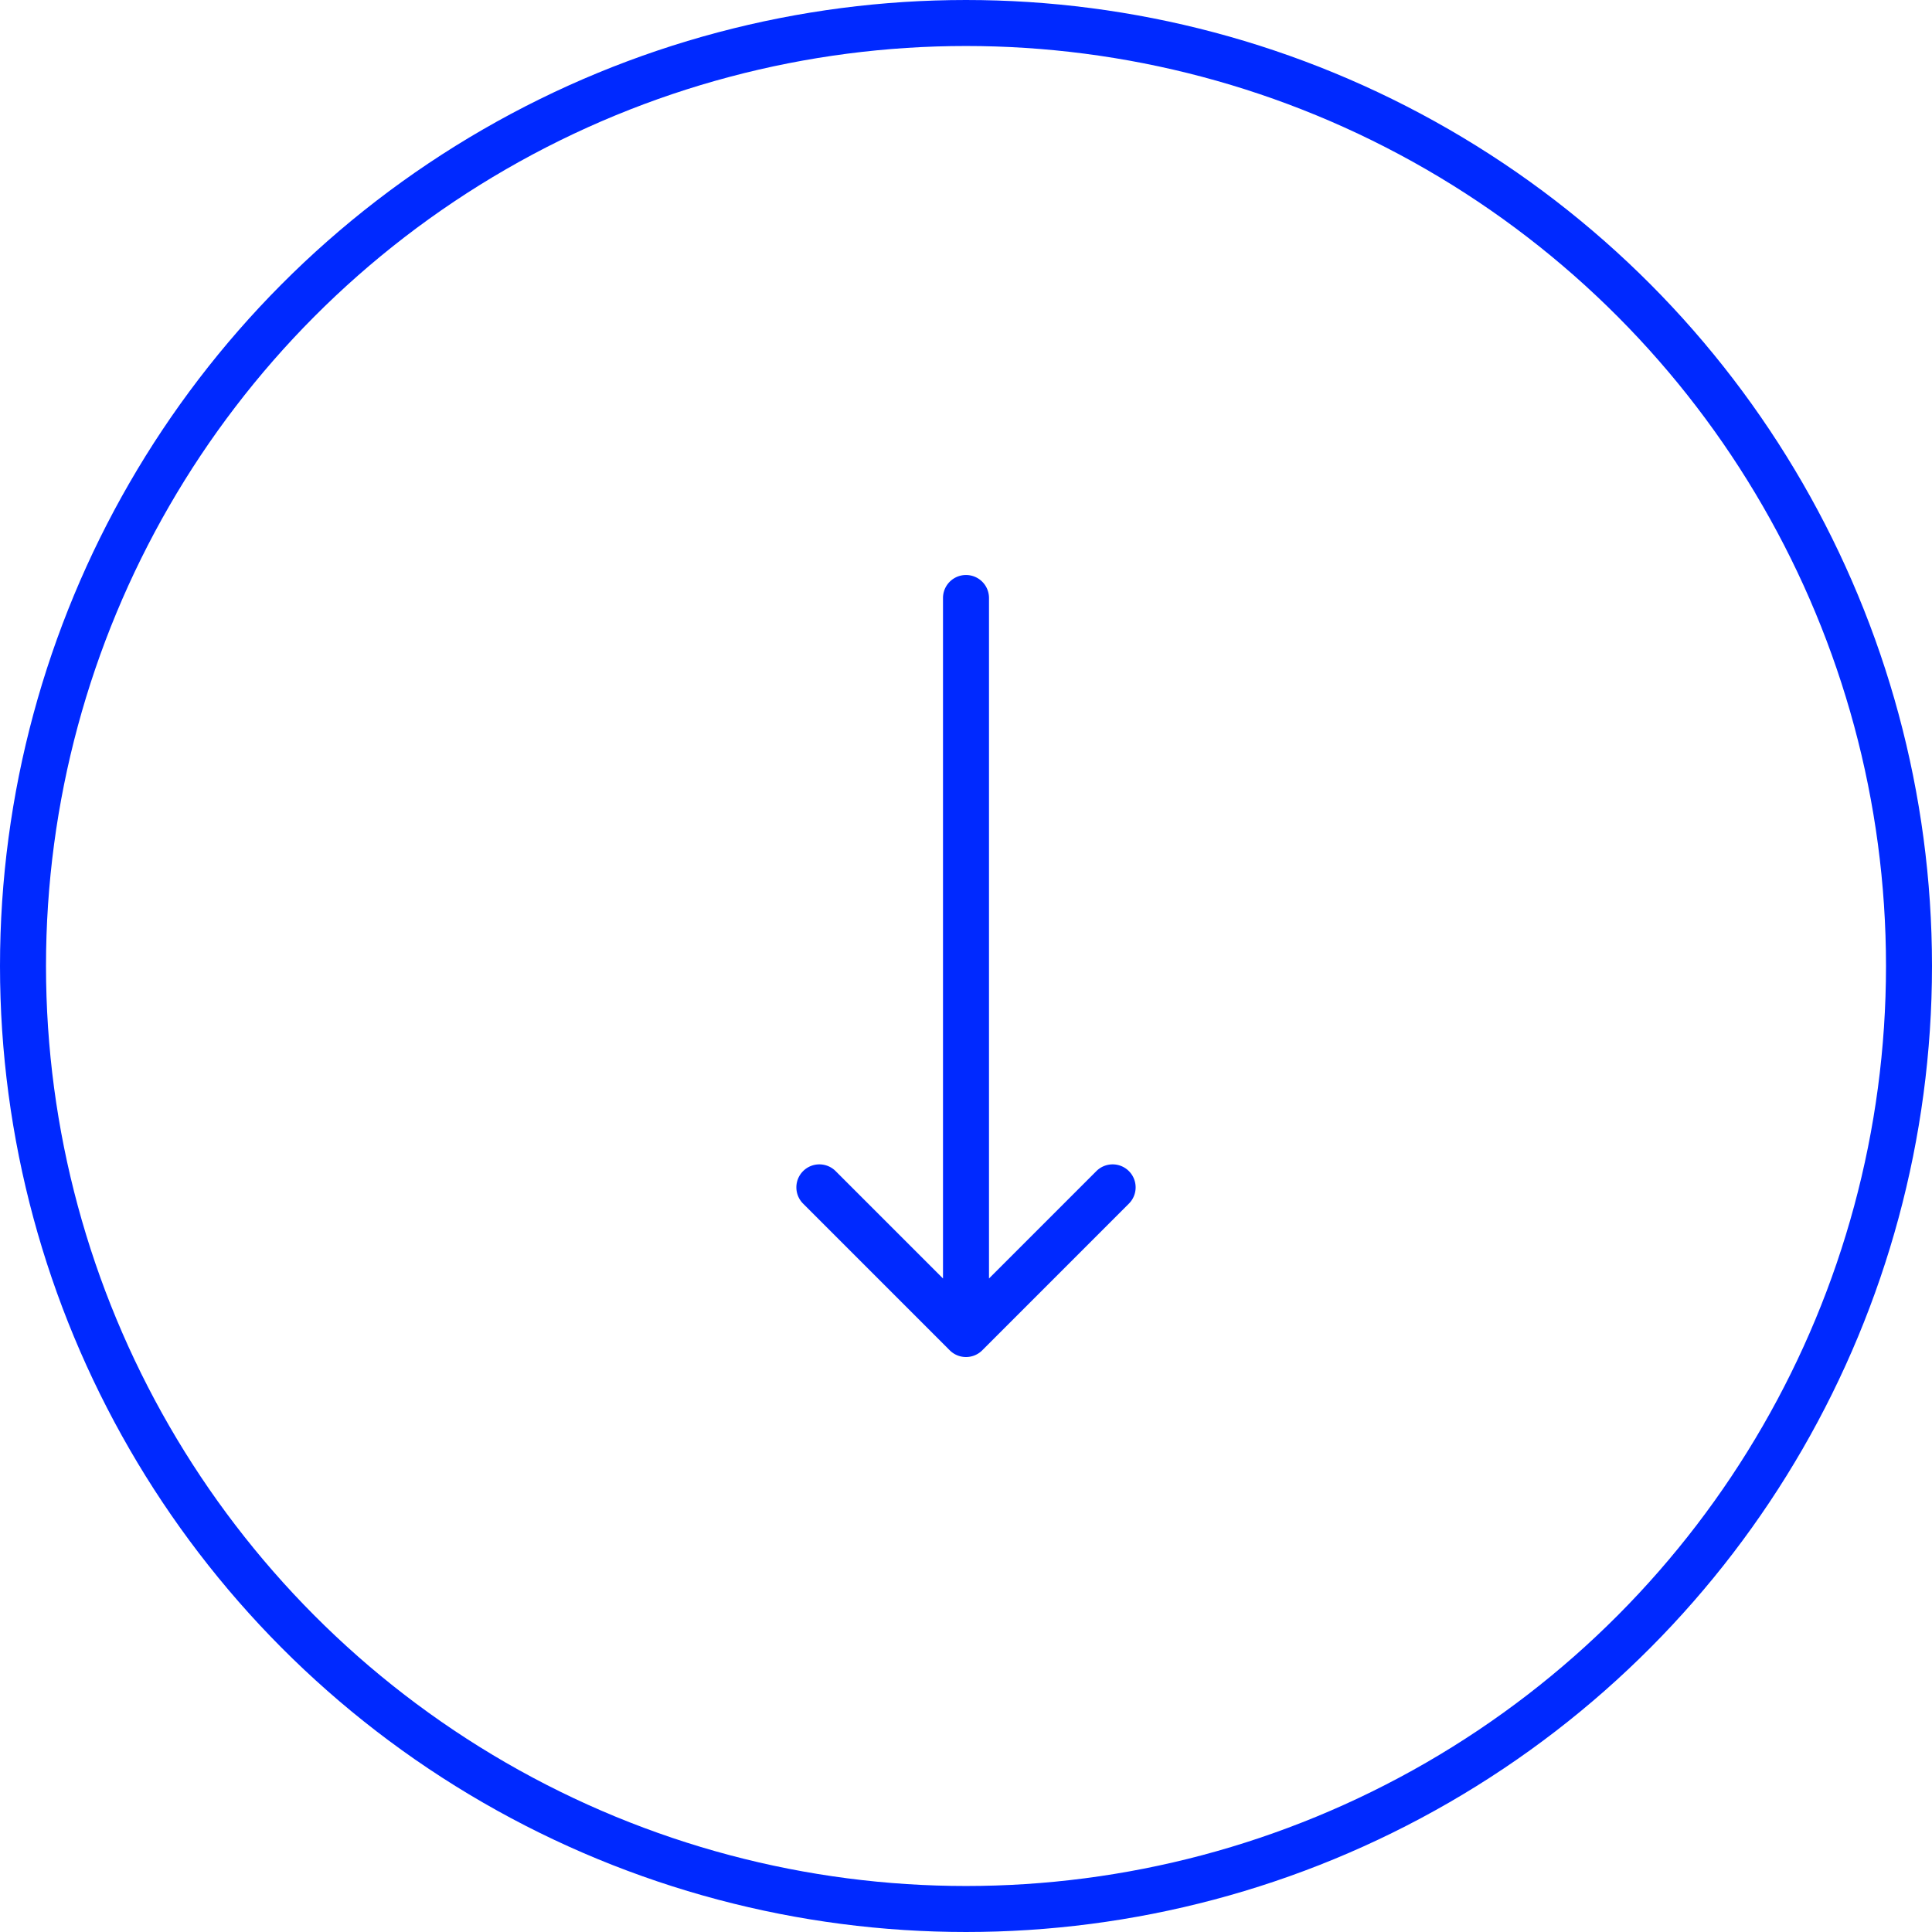 <svg width="42" height="42" fill="none" xmlns="http://www.w3.org/2000/svg"><circle cx="21" cy="21" r="20.5" stroke="#0029FF"/><path d="M21.5 13a.5.5 0 00-1 0h1zm-.854 16.354a.5.5 0 00.708 0l3.181-3.182a.5.5 0 10-.707-.707L21 28.293l-2.828-2.828a.5.5 0 10-.707.707l3.181 3.182zM20.5 13v16h1V13h-1z" fill="#0029FF"/></svg>